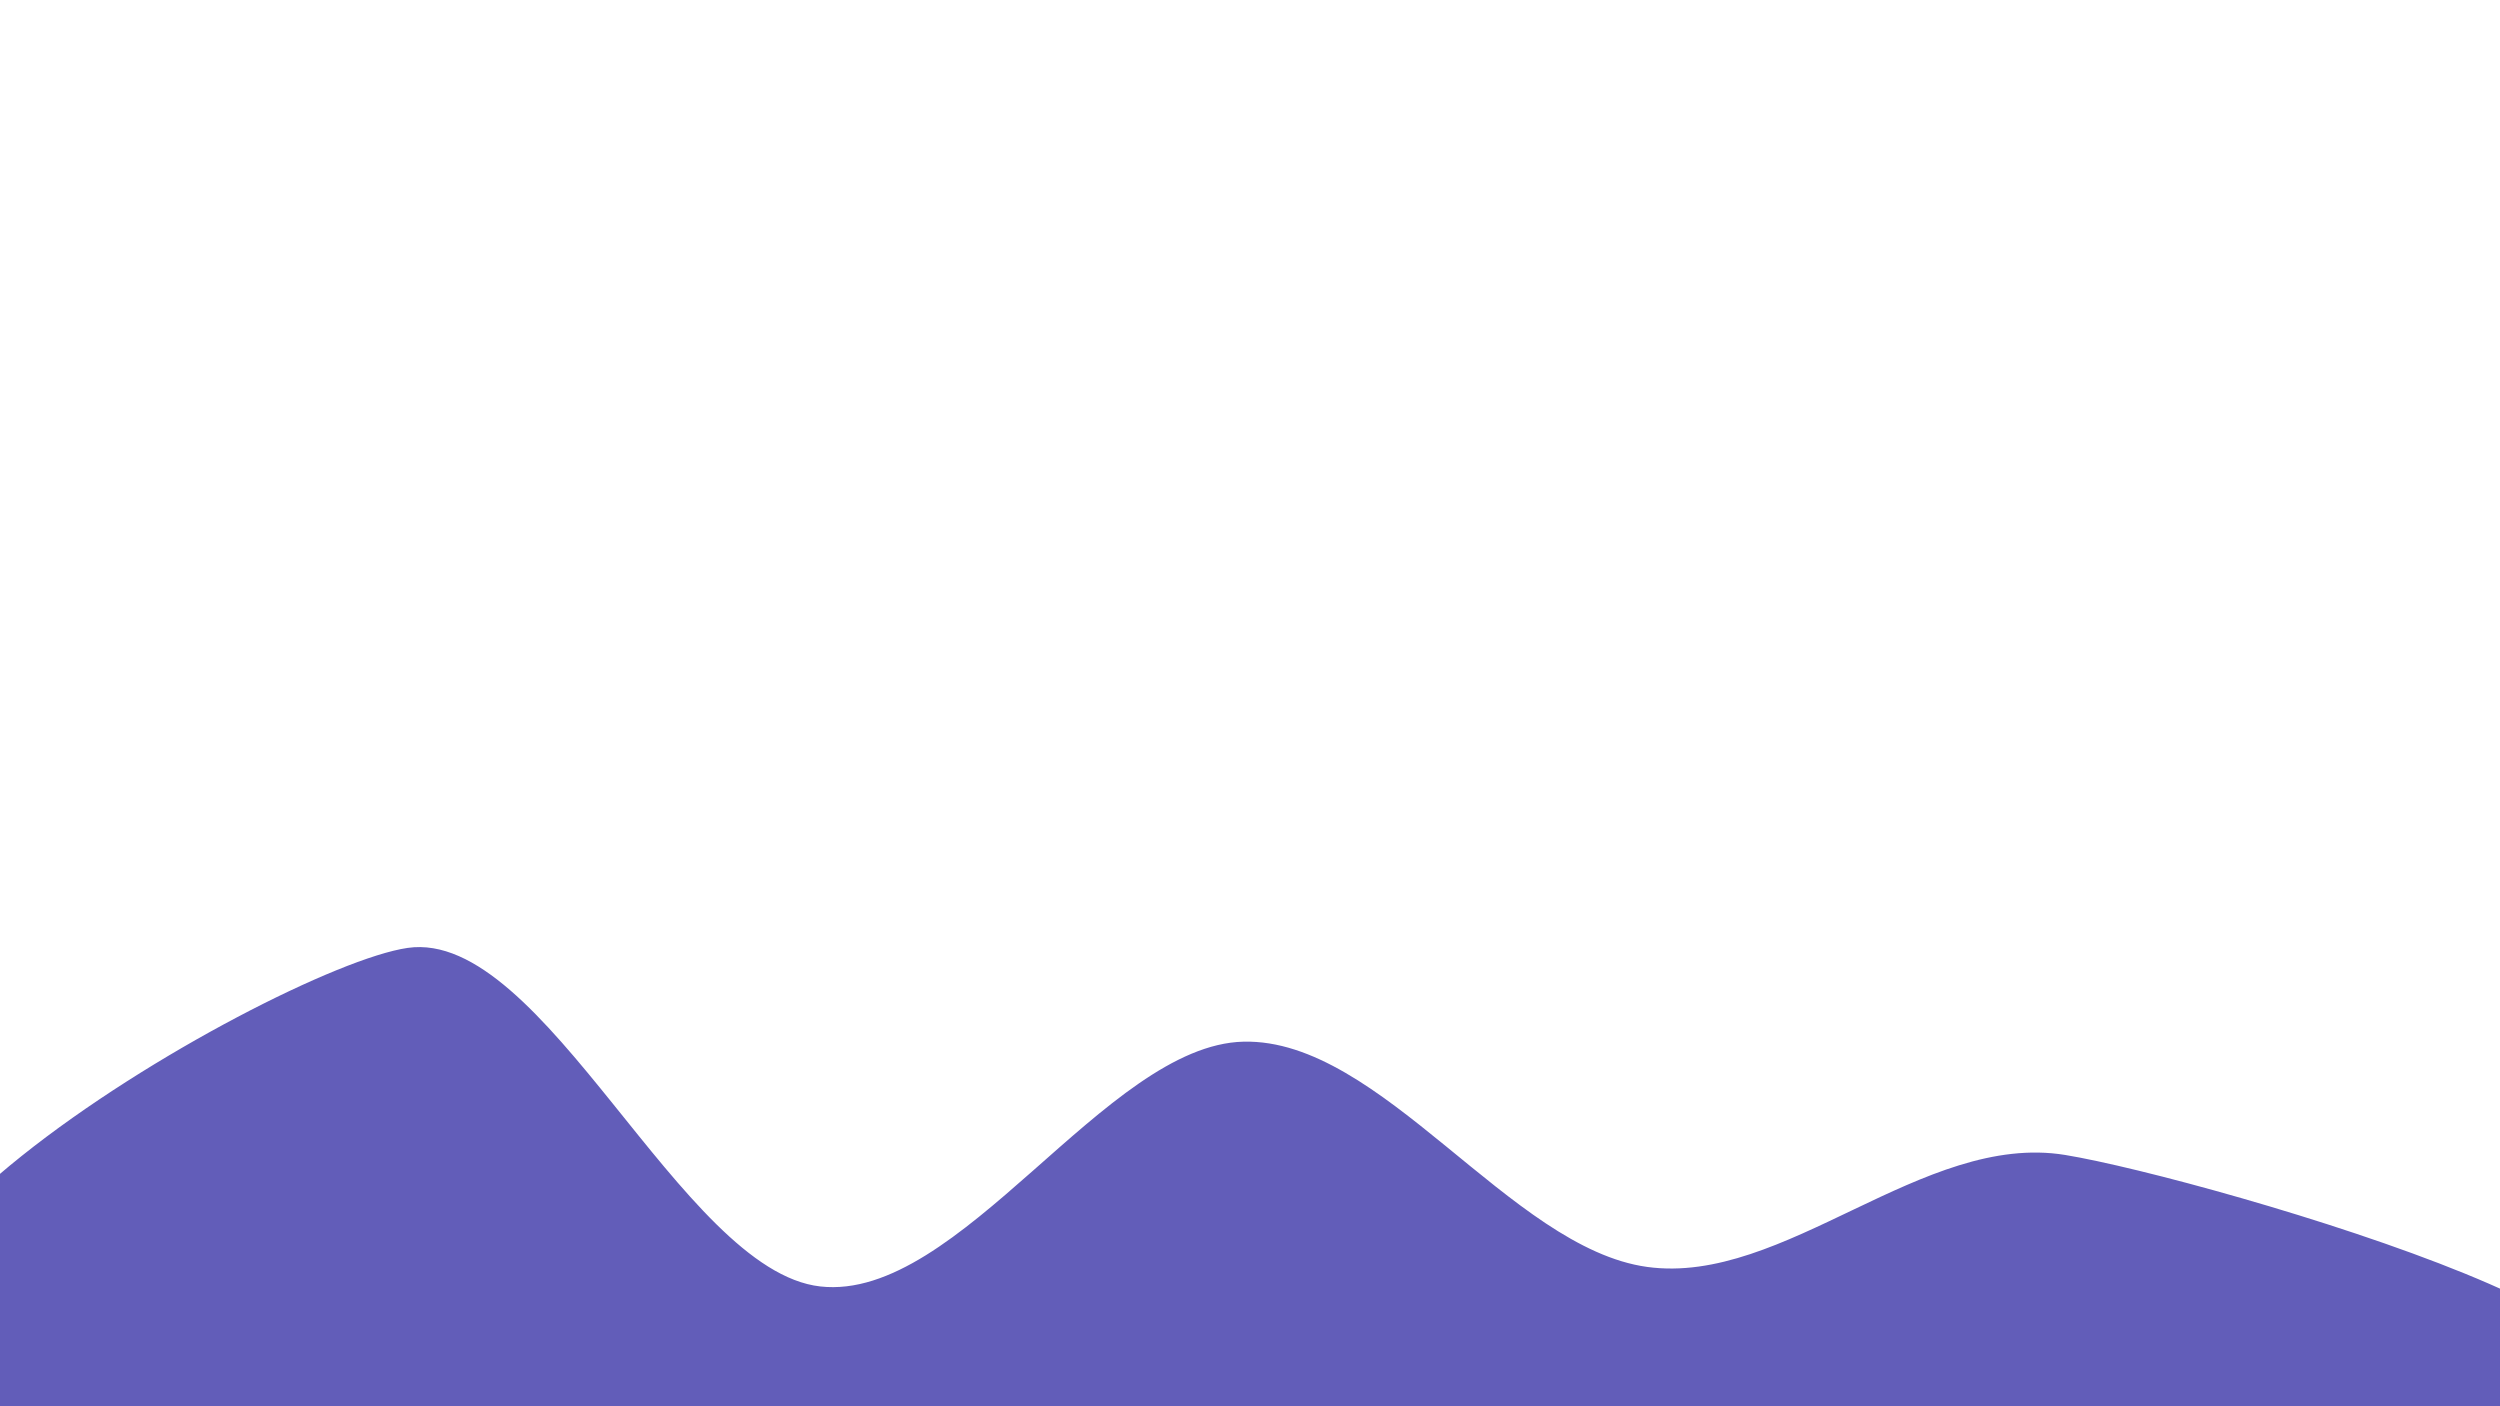 <svg width="1920" height="1080" viewBox="0 0 1920 1080" xmlns="http://www.w3.org/2000/svg">
    <path d="M1920,1080C1655.667,1112.167,267.833,1138.667,0,1080C-267.833,1021.333,208,743.333,313,728C418,712.667,523,976,630,988C737,1000,849.167,802.5,955,800C1060.833,797.5,1159.833,958.5,1265,973C1370.167,987.5,1476.833,869.167,1586,887C1695.167,904.833,2184.333,1047.833,1920,1080C1655.667,1112.167,267.833,1138.667,0,1080" fill="#625db9"/>
</svg>
